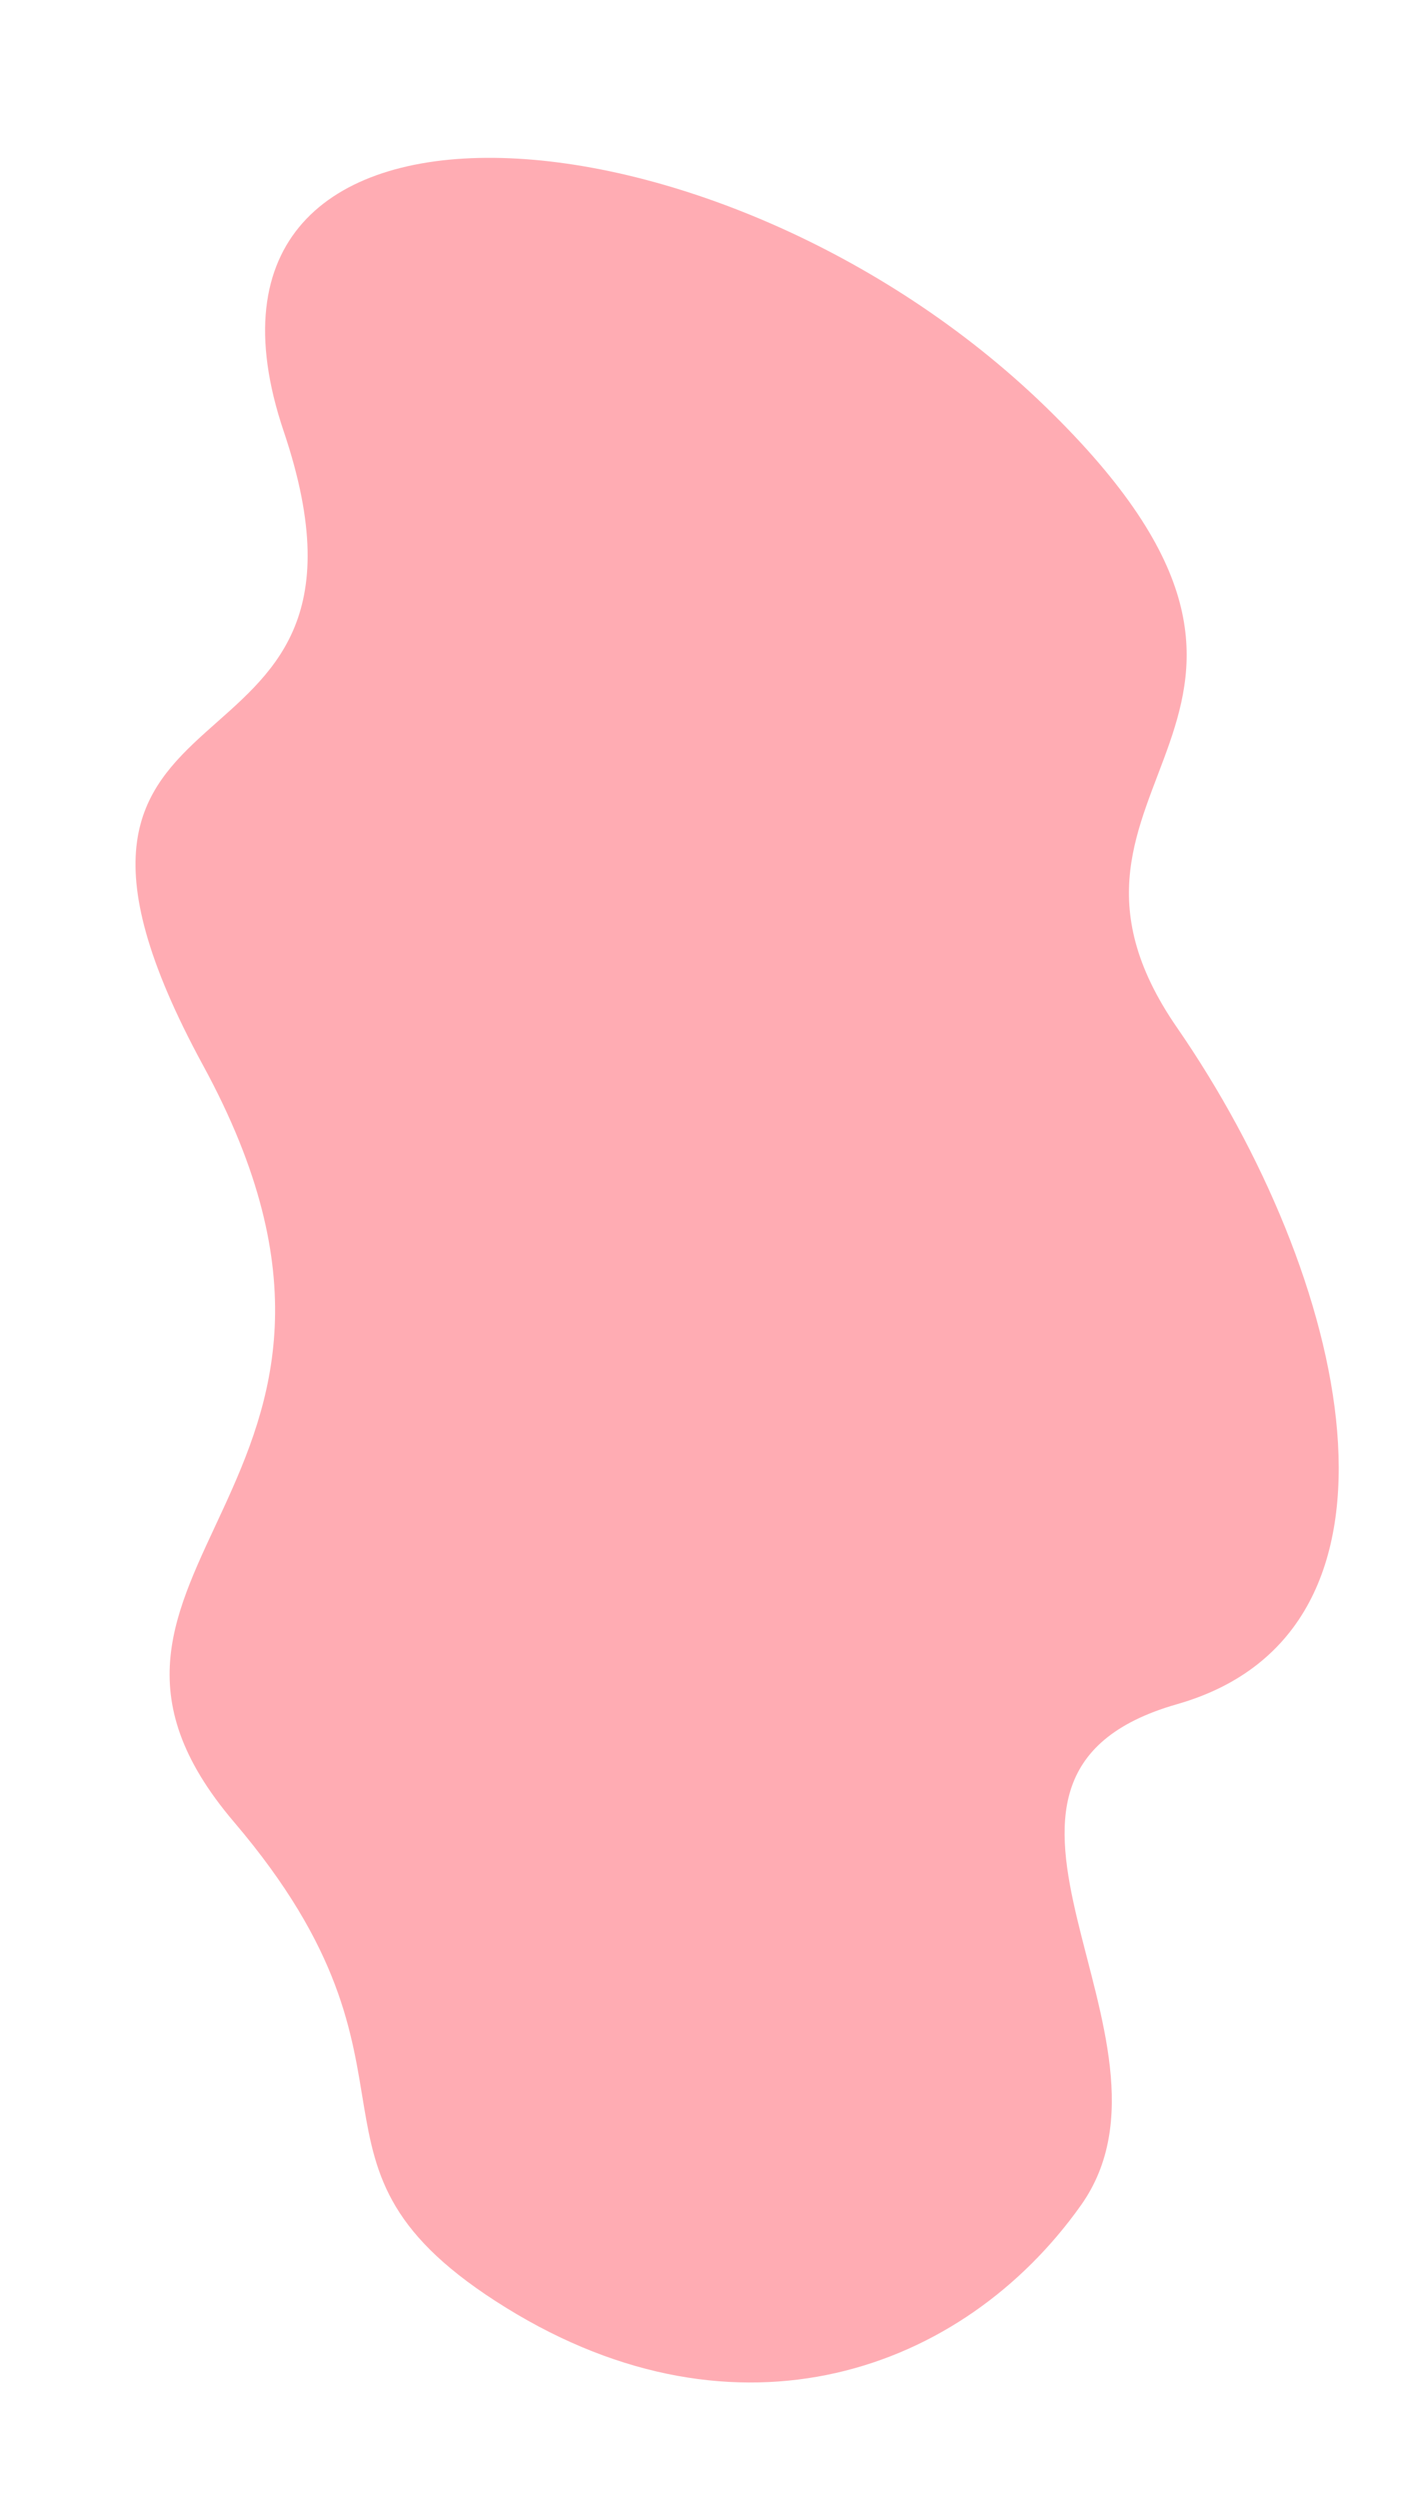 <svg width="1080" height="1920" viewBox="0 0 1080 1920" fill="none" xmlns="http://www.w3.org/2000/svg">
<g clip-path="url(#clip0_567_1748)">
<mask id="mask0_567_1748" style="mask-type:luminance" maskUnits="userSpaceOnUse" x="0" y="0" width="1080" height="1920">
<path d="M1080 1920L1080 0L0 -4.72083e-05L-8.39259e-05 1920L1080 1920Z" fill="white"/>
</mask>
<g mask="url(#mask0_567_1748)">
<path d="M388.693 1772.15C210.393 1661.83 345.538 1593.86 179.78 1399.2C14.022 1204.54 332.692 1142.82 156.2 818.528C-20.292 494.238 316.262 622.564 217.919 331.194C119.576 39.824 552.199 68.954 803.019 312.243C1053.84 555.532 772.751 598.926 904.119 789.125C1035.49 979.324 1100.77 1252.51 904.119 1308.69C707.469 1364.87 921.188 1565.39 830.319 1693.47C739.45 1821.55 566.996 1882.47 388.693 1772.15Z" fill="#FFACB3"/>
</g>
</g>
<defs>
<clipPath id="clip0_567_1748">
<rect width="1920" height="1080" fill="white" transform="translate(1080) rotate(90)"/>
</clipPath>
</defs>
</svg>
